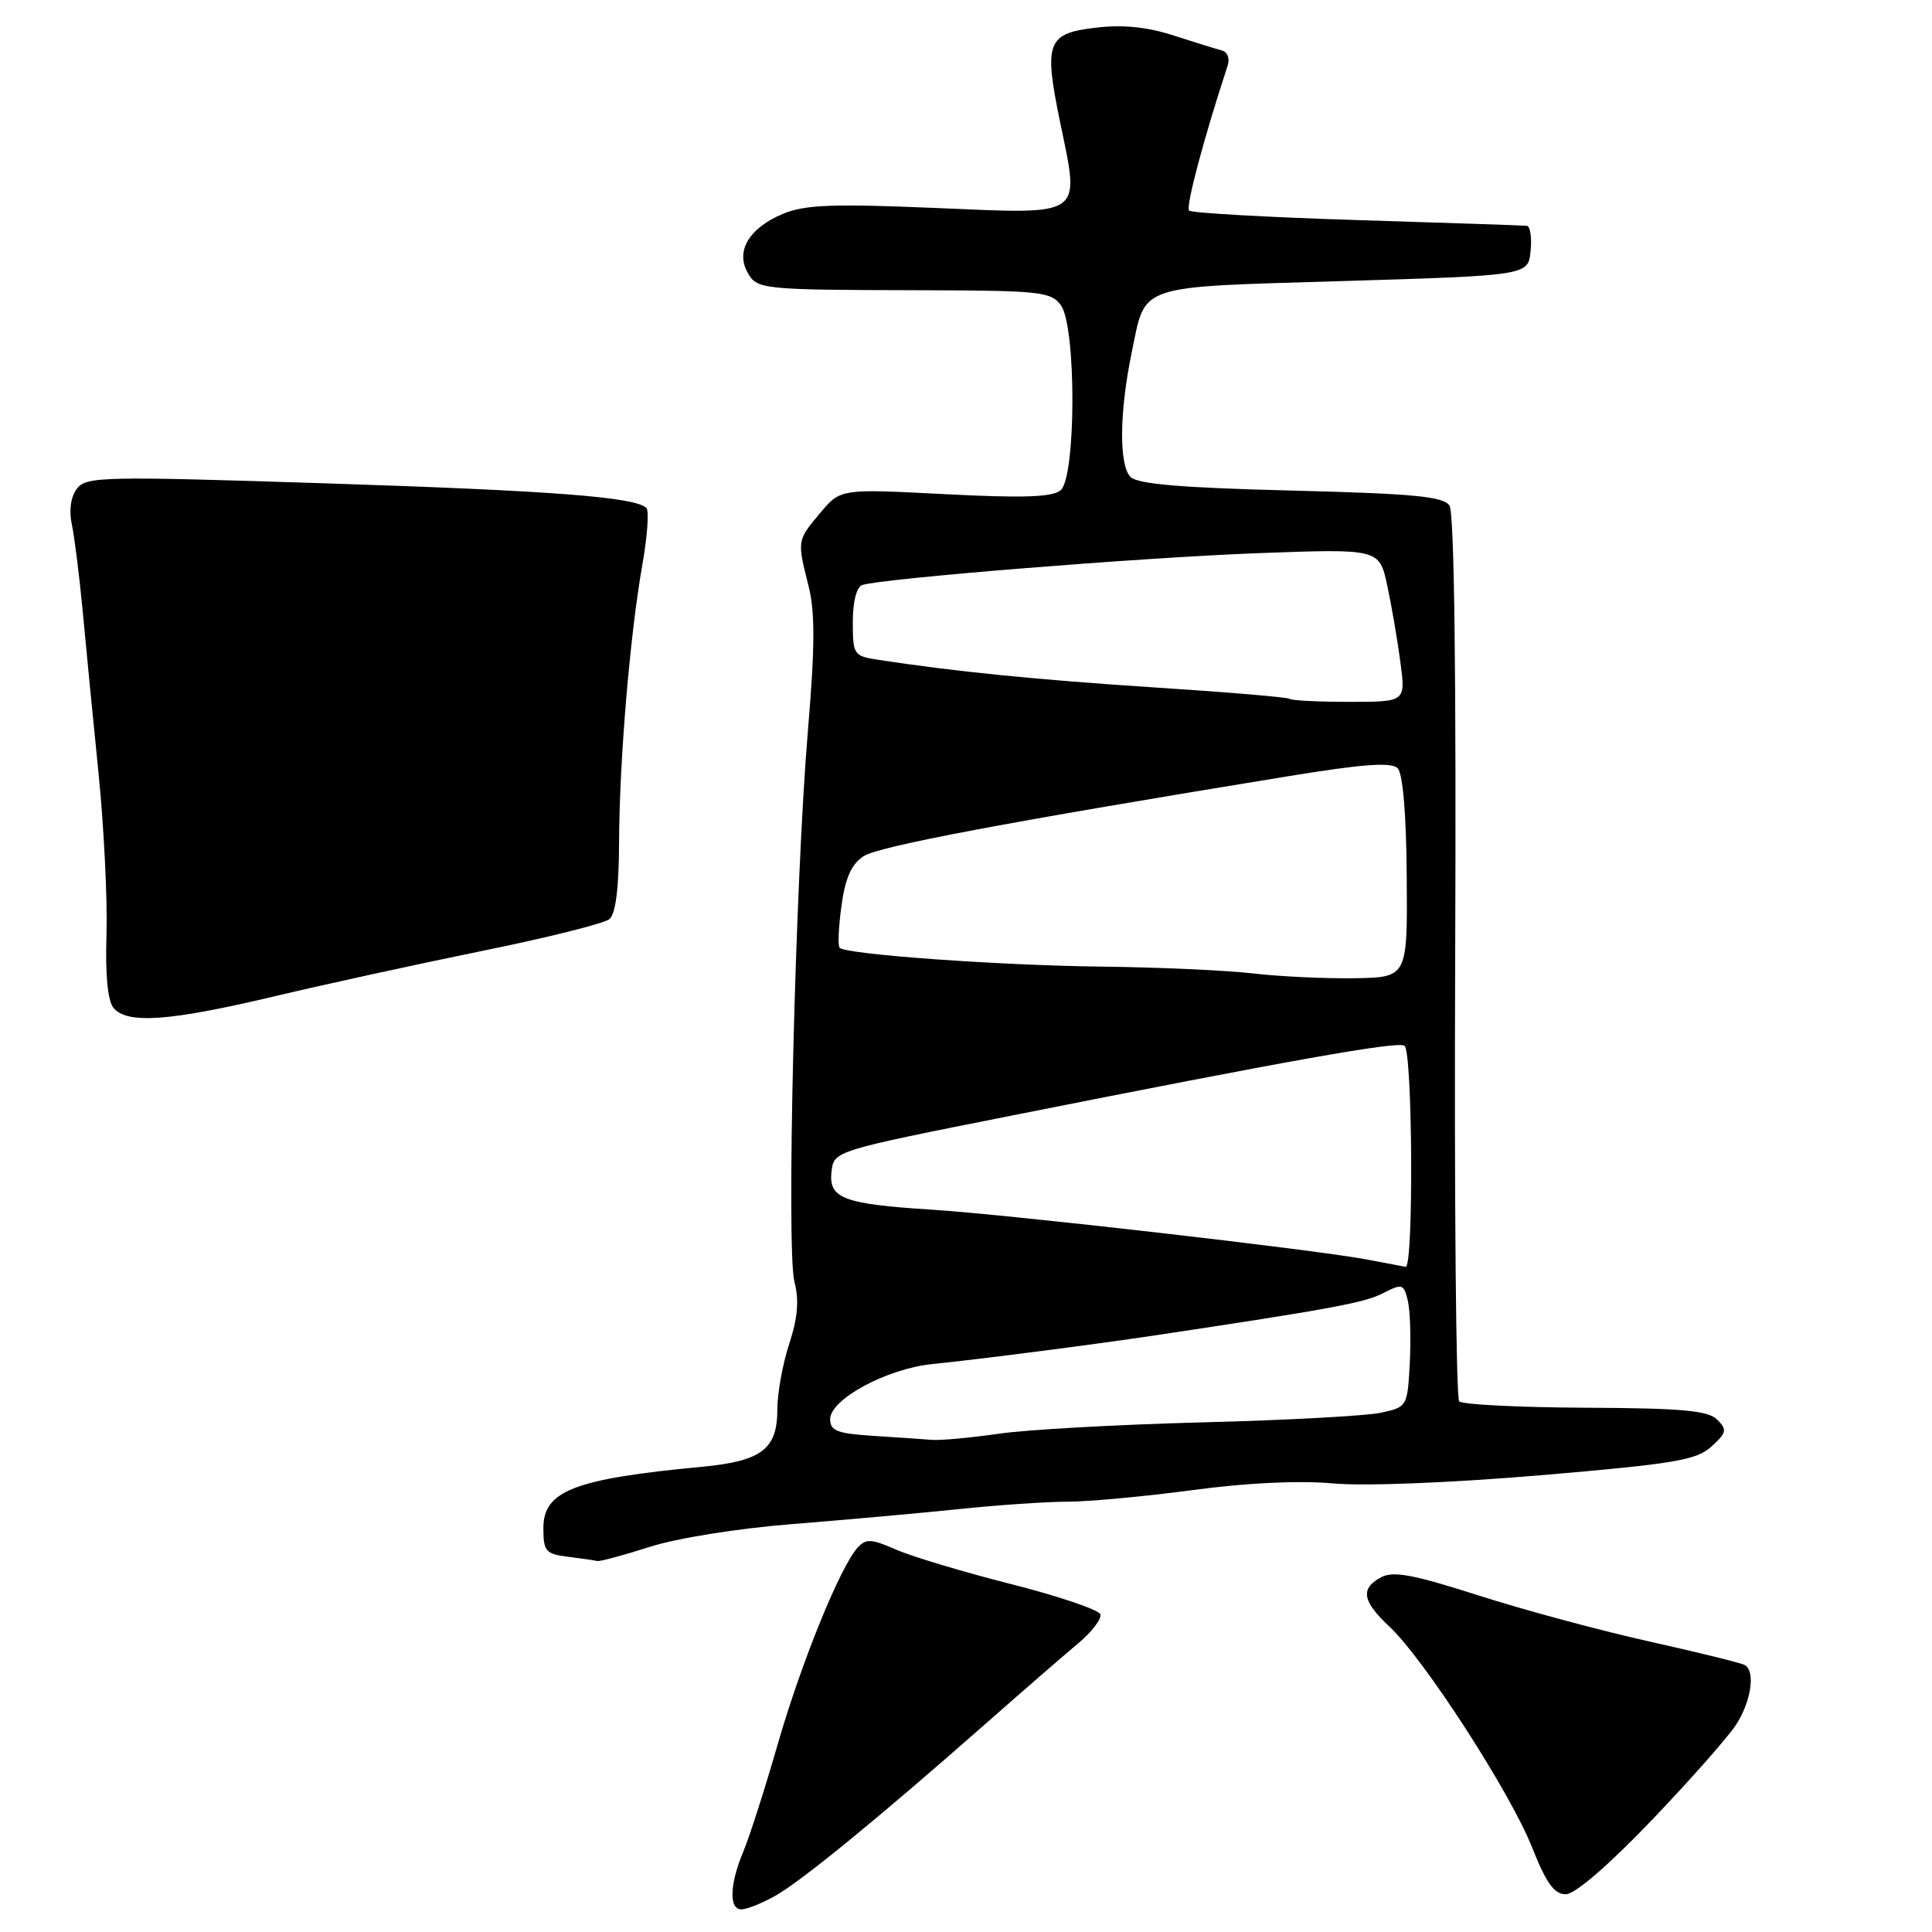 <?xml version="1.0" encoding="UTF-8" standalone="no"?>
<!DOCTYPE svg PUBLIC "-//W3C//DTD SVG 1.1//EN" "http://www.w3.org/Graphics/SVG/1.1/DTD/svg11.dtd" >
<svg xmlns="http://www.w3.org/2000/svg" xmlns:xlink="http://www.w3.org/1999/xlink" version="1.1" viewBox="0 0 256 256">
 <g >
 <path fill="currentColor"
d=" M 102.65 251.25 C 106.08 249.35 116.21 241.07 130.49 228.50 C 135.48 224.10 141.06 219.26 142.87 217.75 C 144.68 216.23 146.00 214.50 145.80 213.90 C 145.60 213.31 140.28 211.50 133.97 209.90 C 127.66 208.30 120.79 206.24 118.71 205.32 C 115.44 203.89 114.74 203.85 113.63 205.08 C 111.30 207.67 106.15 220.36 103.04 231.16 C 101.35 237.03 99.30 243.43 98.48 245.38 C 96.67 249.72 96.57 253.00 98.25 253.00 C 98.94 253.00 100.92 252.21 102.65 251.25 Z  M 218.80 241.25 C 223.93 235.89 229.00 230.15 230.06 228.50 C 232.03 225.43 232.62 221.50 231.22 220.64 C 230.80 220.37 225.06 218.96 218.47 217.49 C 211.89 216.02 201.67 213.26 195.77 211.36 C 187.29 208.64 184.61 208.14 183.02 208.99 C 180.21 210.49 180.49 212.15 184.13 215.56 C 188.72 219.86 200.13 237.52 202.99 244.75 C 204.88 249.51 205.94 251.00 207.47 251.00 C 208.69 251.00 213.08 247.22 218.80 241.25 Z  M 86.09 204.97 C 89.71 203.81 97.84 202.51 104.97 201.95 C 111.86 201.40 121.78 200.51 127.00 199.97 C 132.22 199.42 138.75 198.98 141.50 198.98 C 144.25 198.98 151.68 198.29 158.00 197.45 C 165.20 196.48 172.16 196.15 176.61 196.56 C 180.78 196.94 192.13 196.49 204.11 195.48 C 221.88 193.97 224.79 193.48 226.77 191.68 C 228.79 189.84 228.88 189.45 227.54 188.11 C 226.33 186.90 222.87 186.59 210.08 186.53 C 201.30 186.49 193.78 186.11 193.35 185.69 C 192.93 185.27 192.69 158.73 192.82 126.71 C 192.97 89.60 192.70 67.96 192.07 67.00 C 191.26 65.78 187.36 65.41 171.09 65.00 C 156.56 64.64 150.74 64.14 149.80 63.20 C 148.26 61.65 148.32 54.61 149.94 46.80 C 151.86 37.53 150.25 38.08 178.00 37.24 C 202.50 36.50 202.50 36.50 202.81 33.25 C 202.99 31.46 202.76 29.96 202.31 29.92 C 201.87 29.87 191.75 29.53 179.83 29.16 C 167.90 28.79 157.89 28.22 157.56 27.90 C 157.09 27.42 159.50 18.34 162.65 8.76 C 162.99 7.74 162.66 6.88 161.86 6.67 C 161.11 6.48 158.22 5.58 155.44 4.68 C 151.96 3.56 148.74 3.24 145.17 3.67 C 138.72 4.43 138.28 5.61 140.50 16.33 C 143.09 28.87 143.79 28.40 124.04 27.56 C 110.28 26.98 106.66 27.12 103.73 28.34 C 99.34 30.18 97.49 33.17 99.00 36.00 C 100.27 38.37 100.62 38.41 122.32 38.46 C 137.80 38.50 139.26 38.66 140.57 40.44 C 142.63 43.24 142.60 63.26 140.53 64.97 C 139.44 65.88 135.53 66.01 125.22 65.48 C 111.38 64.76 111.38 64.76 108.69 67.96 C 105.61 71.62 105.61 71.58 107.14 77.66 C 108.01 81.10 107.99 85.73 107.05 96.85 C 105.37 116.78 104.17 165.70 105.27 169.86 C 105.90 172.27 105.71 174.60 104.58 178.05 C 103.71 180.70 103.00 184.63 103.00 186.78 C 103.00 192.03 100.91 193.61 93.00 194.36 C 76.11 195.95 72.00 197.54 72.00 202.47 C 72.00 205.56 72.30 205.91 75.25 206.28 C 77.04 206.50 78.78 206.75 79.12 206.84 C 79.46 206.93 82.60 206.09 86.09 204.97 Z  M 36.14 132.07 C 42.94 130.45 55.47 127.72 64.00 125.98 C 72.53 124.25 80.06 122.36 80.75 121.79 C 81.58 121.10 82.01 117.67 82.03 111.63 C 82.07 100.77 83.47 84.12 85.13 74.74 C 85.78 71.03 86.02 67.68 85.65 67.31 C 84.19 65.86 73.25 65.02 43.00 64.04 C 13.56 63.09 11.41 63.14 10.19 64.76 C 9.37 65.84 9.12 67.64 9.52 69.50 C 9.87 71.15 10.52 76.33 10.96 81.00 C 11.39 85.67 12.34 95.35 13.06 102.50 C 13.78 109.65 14.25 119.24 14.11 123.80 C 13.94 129.16 14.27 132.62 15.04 133.55 C 16.84 135.72 22.42 135.32 36.14 132.07 Z  M 115.75 190.26 C 110.95 189.96 110.00 189.59 110.00 188.05 C 110.00 185.41 117.48 181.37 123.50 180.75 C 130.03 180.08 144.80 178.18 153.00 176.95 C 176.15 173.48 180.79 172.63 183.23 171.37 C 185.79 170.06 185.99 170.11 186.53 172.28 C 186.85 173.55 186.97 177.25 186.81 180.50 C 186.50 186.38 186.47 186.43 183.00 187.19 C 181.07 187.61 170.42 188.19 159.31 188.47 C 148.21 188.76 136.06 189.43 132.31 189.98 C 128.57 190.52 124.60 190.88 123.50 190.79 C 122.40 190.70 118.91 190.46 115.75 190.26 Z  M 181.00 166.87 C 174.08 165.57 133.61 160.93 123.50 160.29 C 111.73 159.54 109.78 158.80 110.18 155.25 C 110.50 152.50 110.50 152.50 134.00 147.83 C 171.05 140.46 185.12 137.96 186.10 138.56 C 187.18 139.23 187.33 168.06 186.25 167.86 C 185.84 167.79 183.47 167.34 181.00 166.87 Z  M 166.00 128.98 C 162.43 128.57 153.43 128.17 146.00 128.08 C 132.50 127.93 112.14 126.47 111.26 125.59 C 111.00 125.34 111.11 122.83 111.50 120.02 C 112.00 116.33 112.82 114.51 114.43 113.45 C 116.45 112.13 133.36 108.94 170.78 102.84 C 180.57 101.24 184.36 100.96 185.19 101.79 C 185.89 102.49 186.34 107.87 186.40 116.20 C 186.50 129.50 186.50 129.50 179.50 129.62 C 175.65 129.68 169.57 129.40 166.00 128.98 Z  M 170.92 92.61 C 170.69 92.39 162.62 91.71 153.00 91.09 C 137.45 90.08 126.45 88.98 116.25 87.41 C 113.14 86.93 113.00 86.72 113.00 82.42 C 113.00 79.72 113.50 77.77 114.25 77.52 C 116.86 76.65 151.16 73.88 166.63 73.30 C 182.77 72.70 182.77 72.70 183.82 77.60 C 184.40 80.29 185.18 84.86 185.56 87.75 C 186.26 93.00 186.26 93.00 178.80 93.00 C 174.69 93.00 171.15 92.82 170.92 92.61 Z "/>
</g>
</svg>